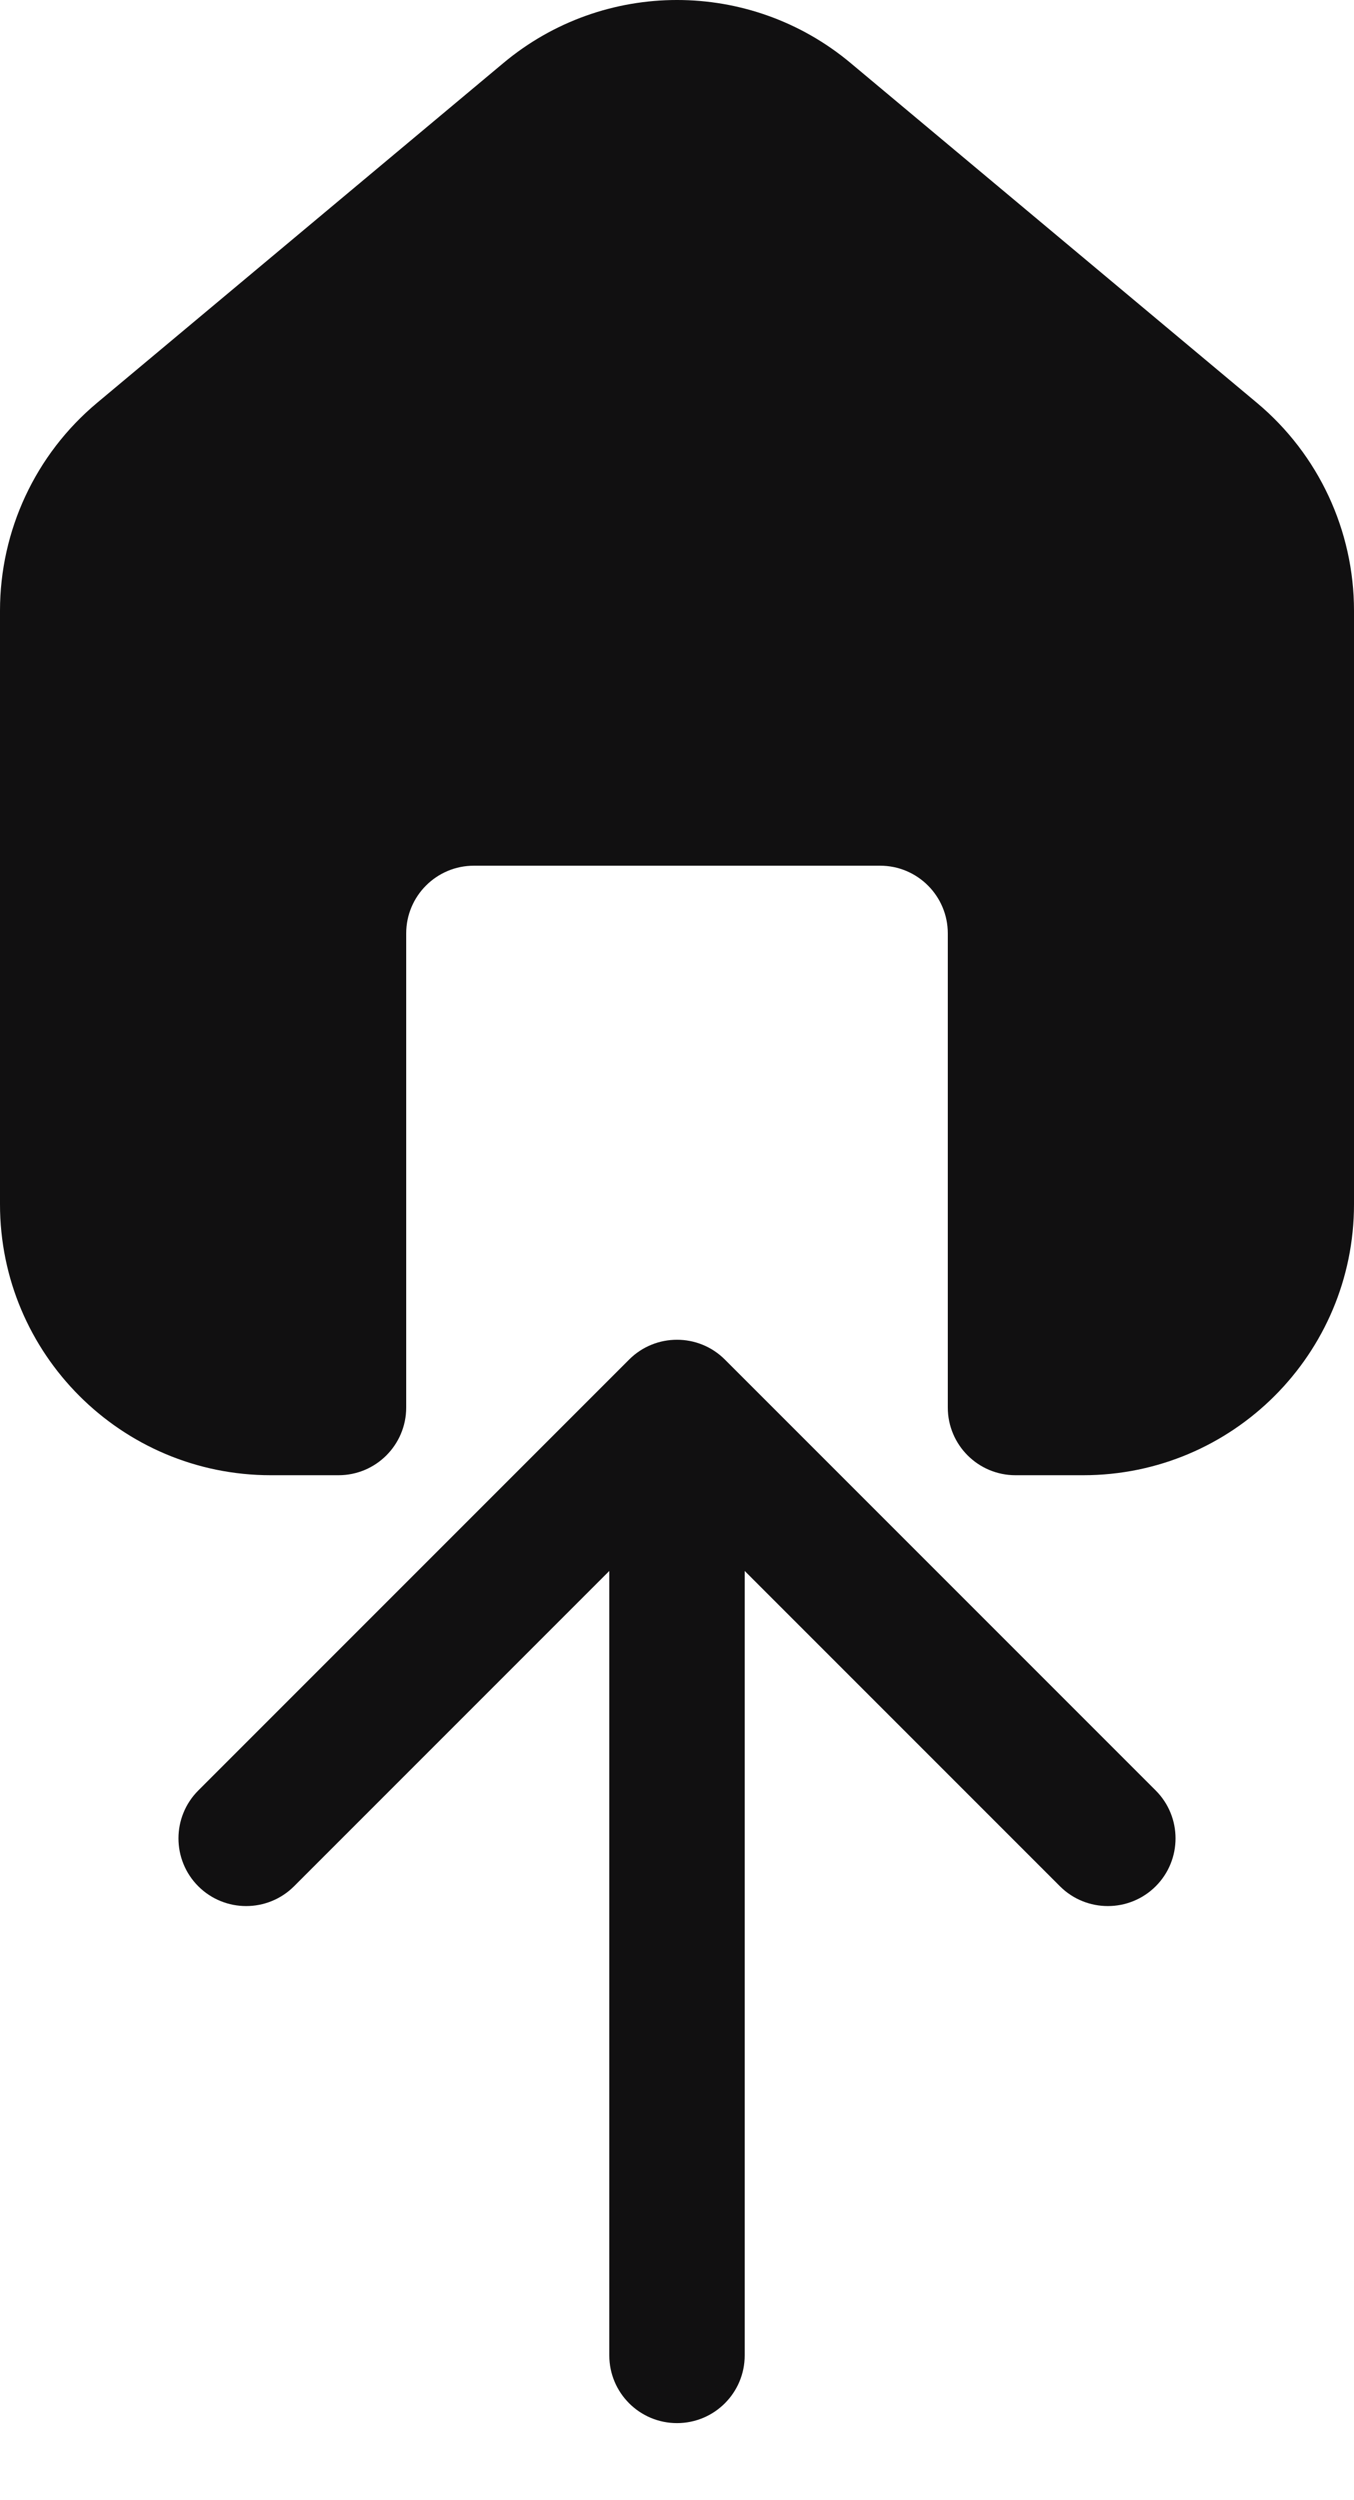 <svg width="13" height="24" viewBox="0 0 13 24" fill="none" xmlns="http://www.w3.org/2000/svg">
<path fill-rule="evenodd" clip-rule="evenodd" d="M0.932 3.867C0.341 4.361 0 5.092 0 5.862V11.56C0 12.996 1.164 14.161 2.6 14.161H3.25C3.609 14.161 3.9 13.87 3.9 13.511V8.96C3.9 8.601 4.191 8.31 4.55 8.31H8.45C8.809 8.31 9.1 8.601 9.1 8.96V13.511C9.1 13.87 9.391 14.161 9.75 14.161H10.4C11.836 14.161 13 12.996 13 11.56V5.862C13 5.092 12.659 4.361 12.068 3.867L8.168 0.606C7.203 -0.202 5.797 -0.202 4.832 0.606L0.932 3.867Z" fill="#111011"/>
<path d="M7.15 22.61C7.15 22.969 6.859 23.26 6.5 23.26C6.141 23.26 5.85 22.969 5.85 22.61H7.15ZM6.04 13.051C6.294 12.797 6.706 12.797 6.96 13.051L11.096 17.187C11.35 17.441 11.35 17.853 11.096 18.107C10.842 18.36 10.431 18.36 10.177 18.107L6.5 14.43L2.823 18.107C2.569 18.36 2.158 18.36 1.904 18.107C1.65 17.853 1.65 17.441 1.904 17.187L6.04 13.051ZM5.85 22.61L5.85 13.51H7.15L7.15 22.61H5.85Z" fill="#111011"/>
</svg>

